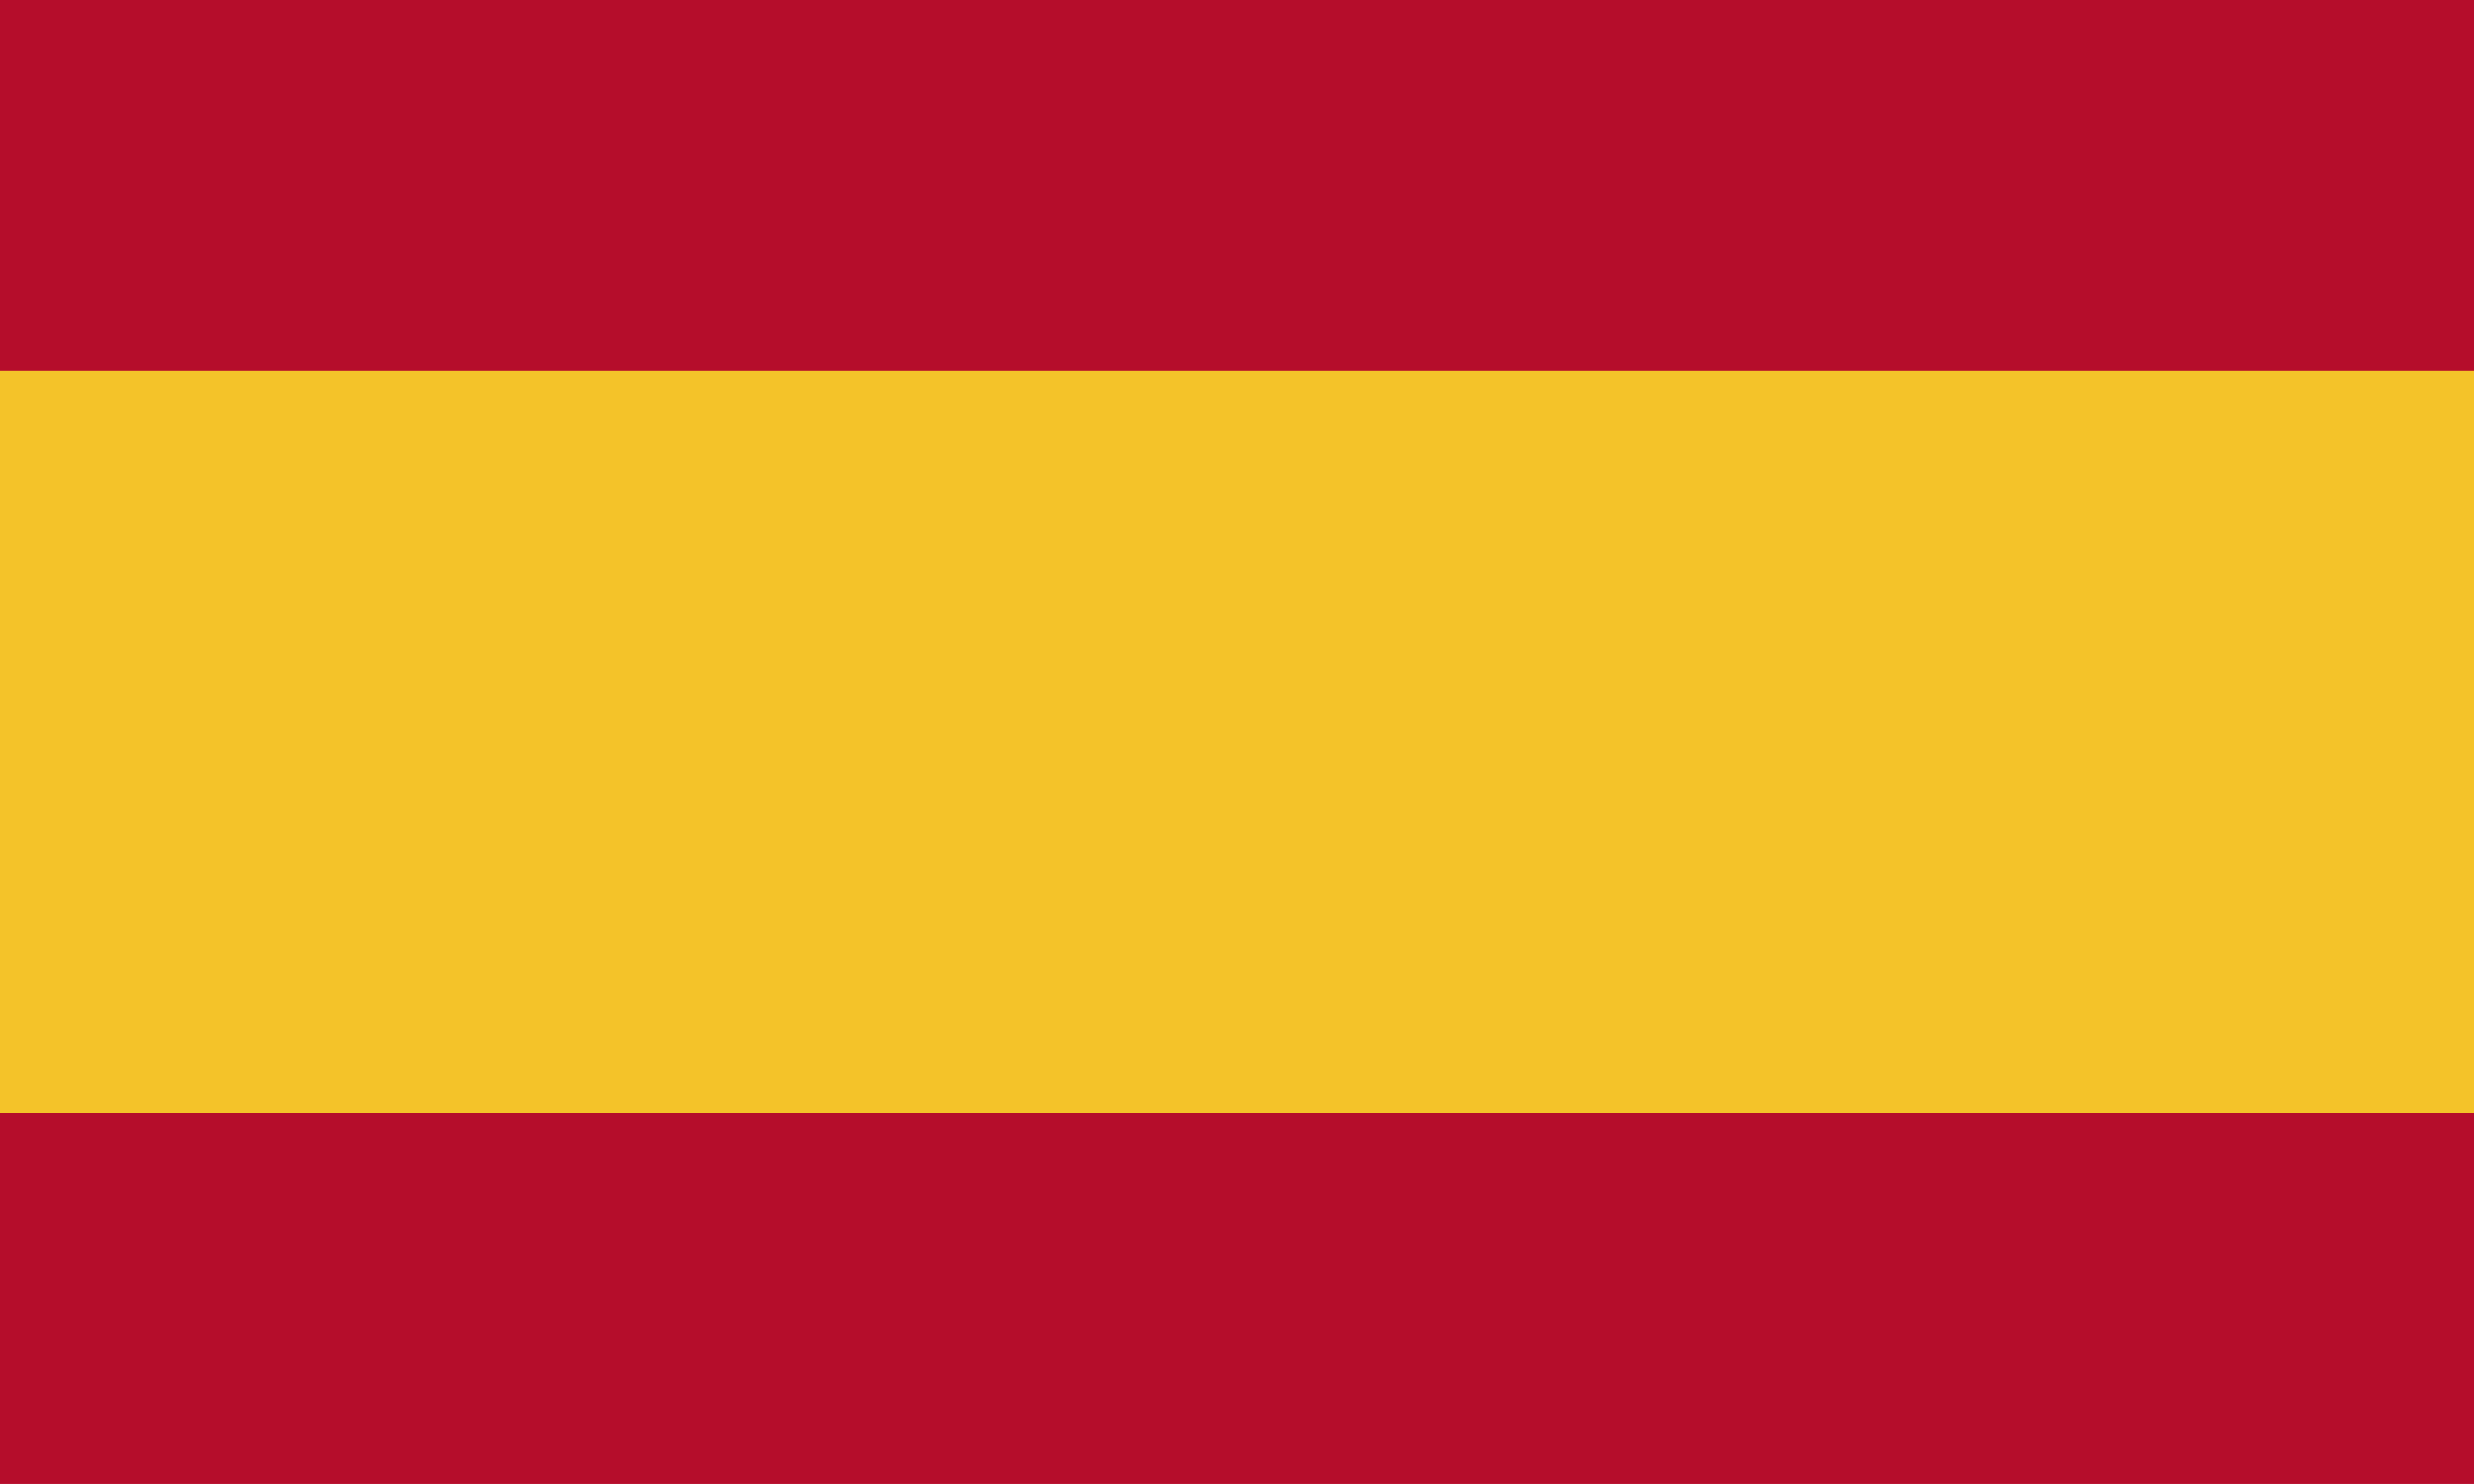 <svg baseProfile="basic" xmlns="http://www.w3.org/2000/svg" width="50" height="30" viewBox="0 0 50 30"><path fill="#B50D2B" d="M0-.007h50v30.006h-50z"/><path fill="#F4C329" d="M0 7.496h50v15.004h-50z"/><path fill="none" d="M0-.007h50v30.006h-50zM0-.007h50v30.006h-50z"/></svg>